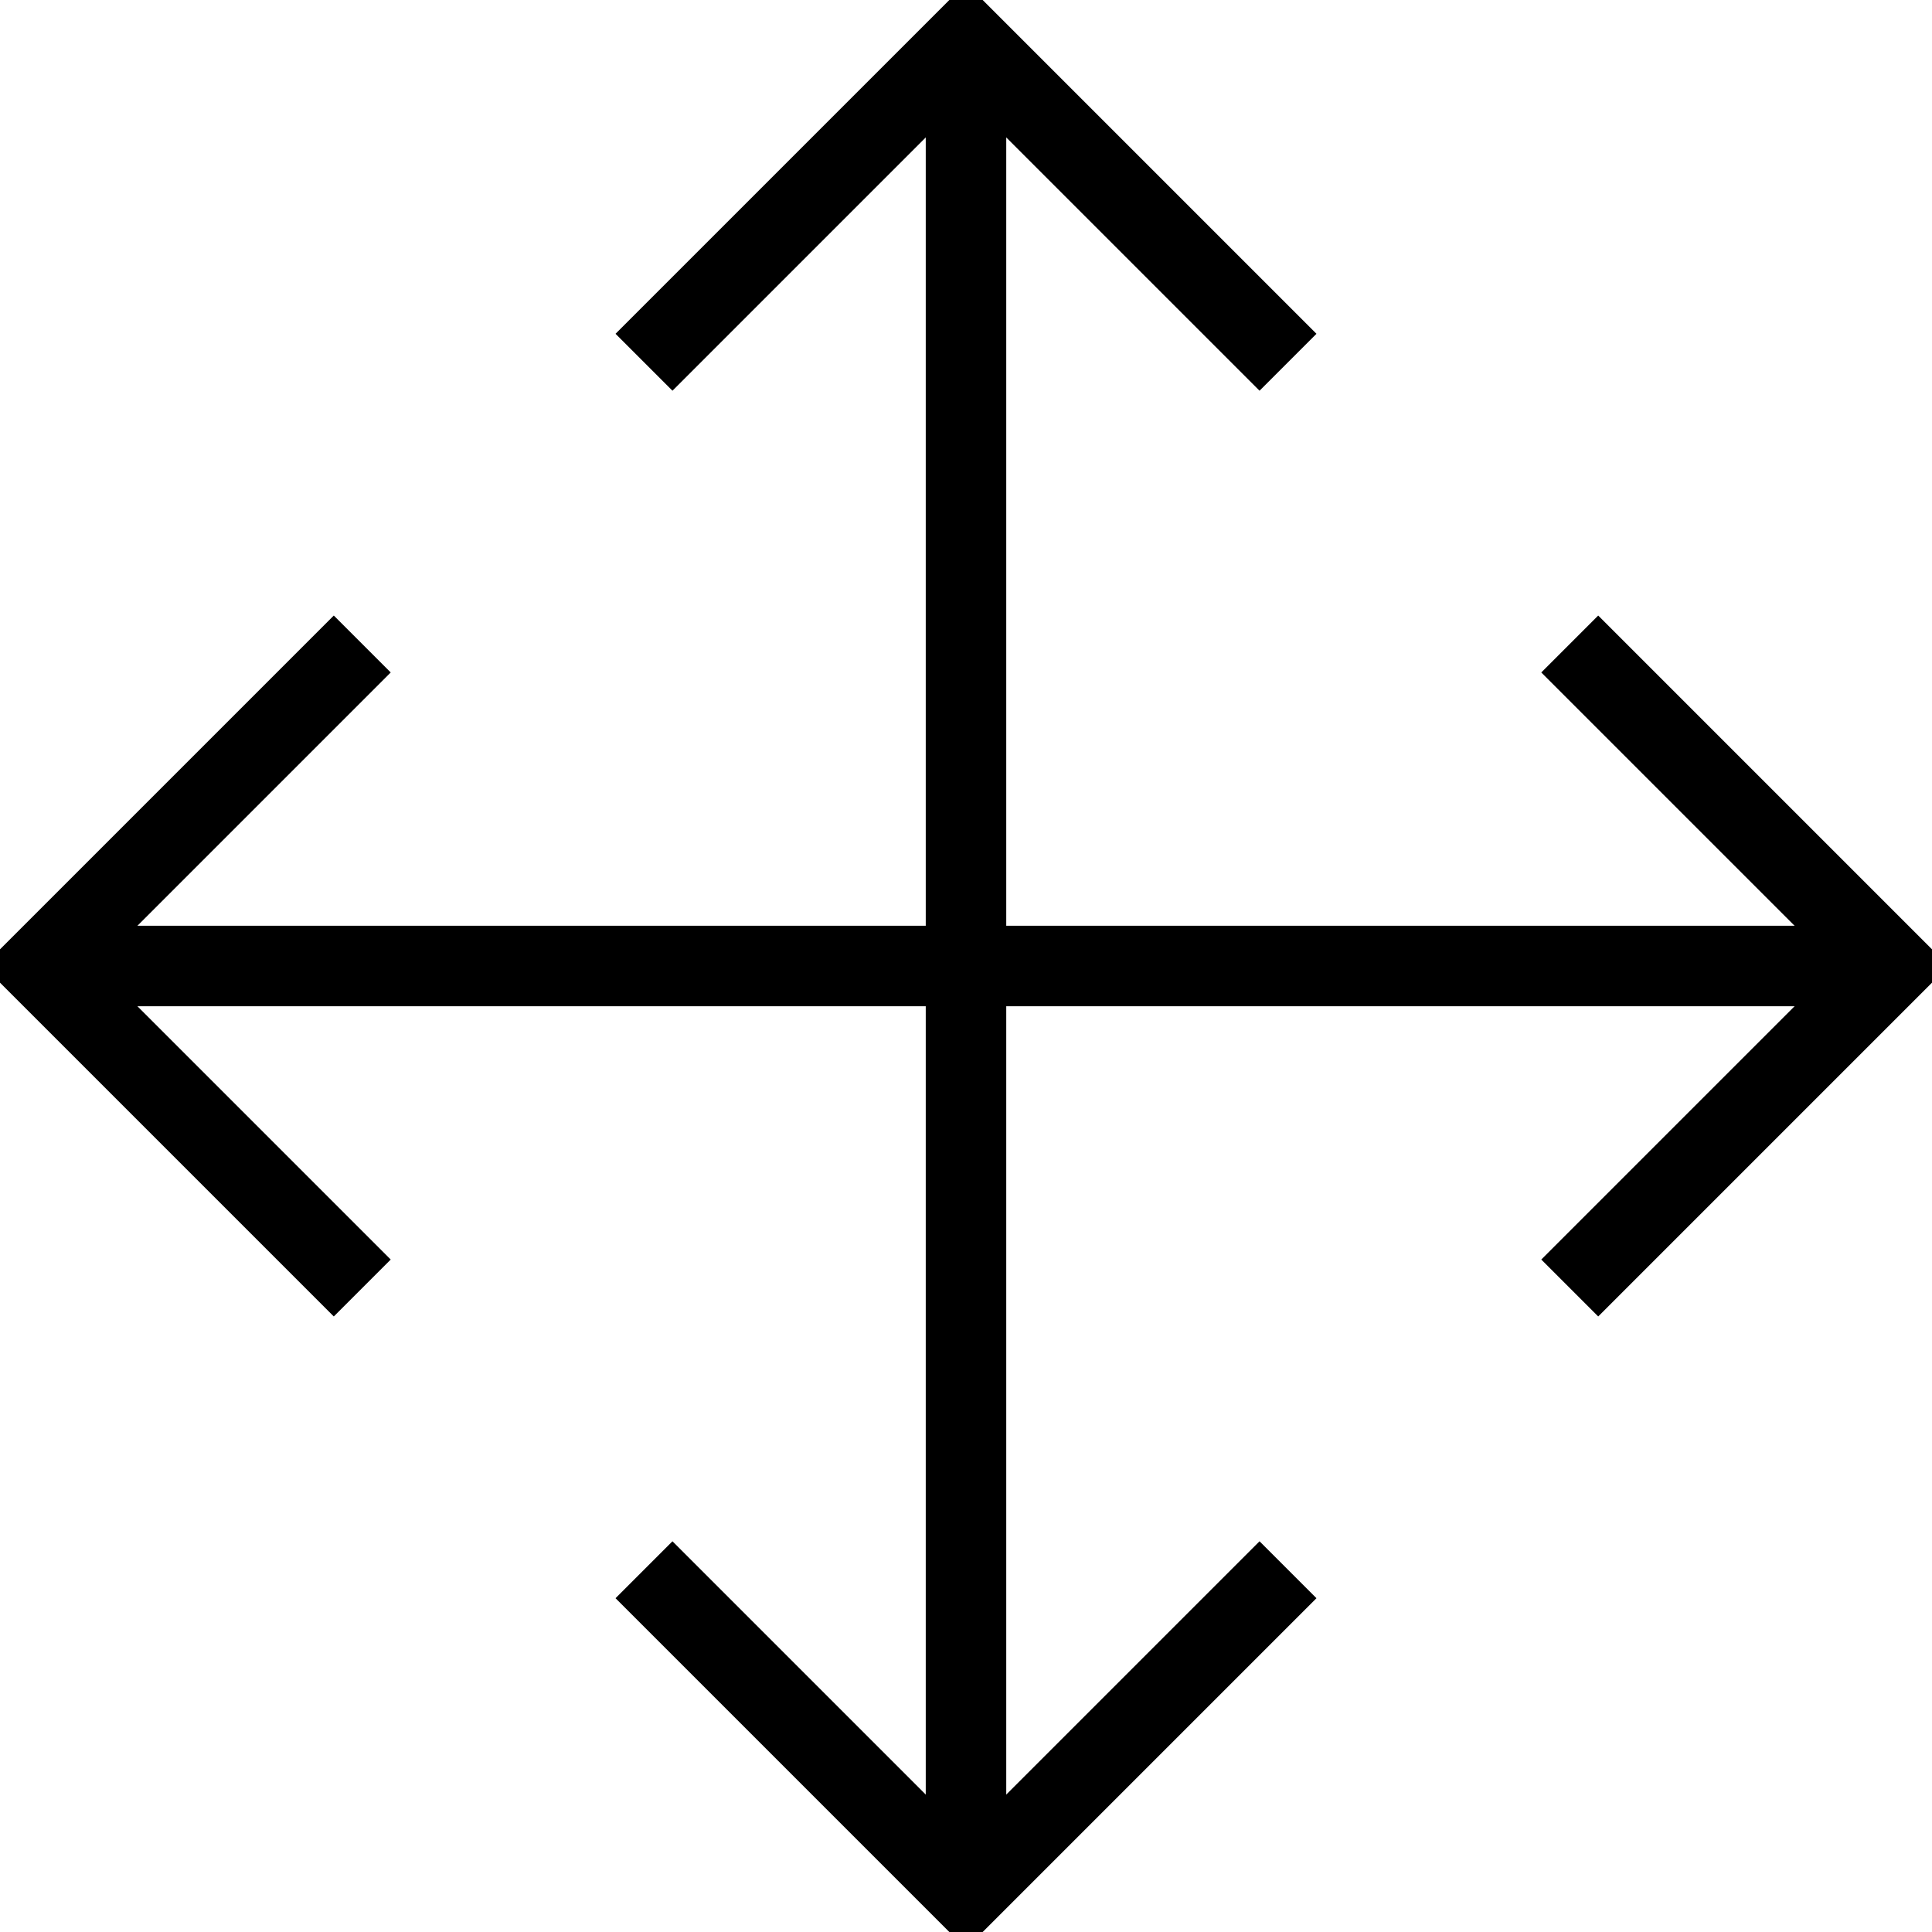 <svg id="Layer_1" data-name="Layer 1" xmlns="http://www.w3.org/2000/svg" viewBox="0 0 48 48"><defs><style>.cls-1{fill:none;stroke:#000;stroke-miterlimit:10;stroke-width:2px;}</style></defs><title>1. General</title><g id="Move"><line class="cls-1" x1="1" y1="24" x2="47" y2="24"/><line class="cls-1" x1="24" y1="47" x2="24" y2="1"/><polyline class="cls-1" points="9 32 1 24 9 16"/><polyline class="cls-1" points="39 32 47 24 39 16"/><polyline class="cls-1" points="16 9 24 1 32 9"/><polyline class="cls-1" points="16 39 24 47 32 39"/></g></svg>